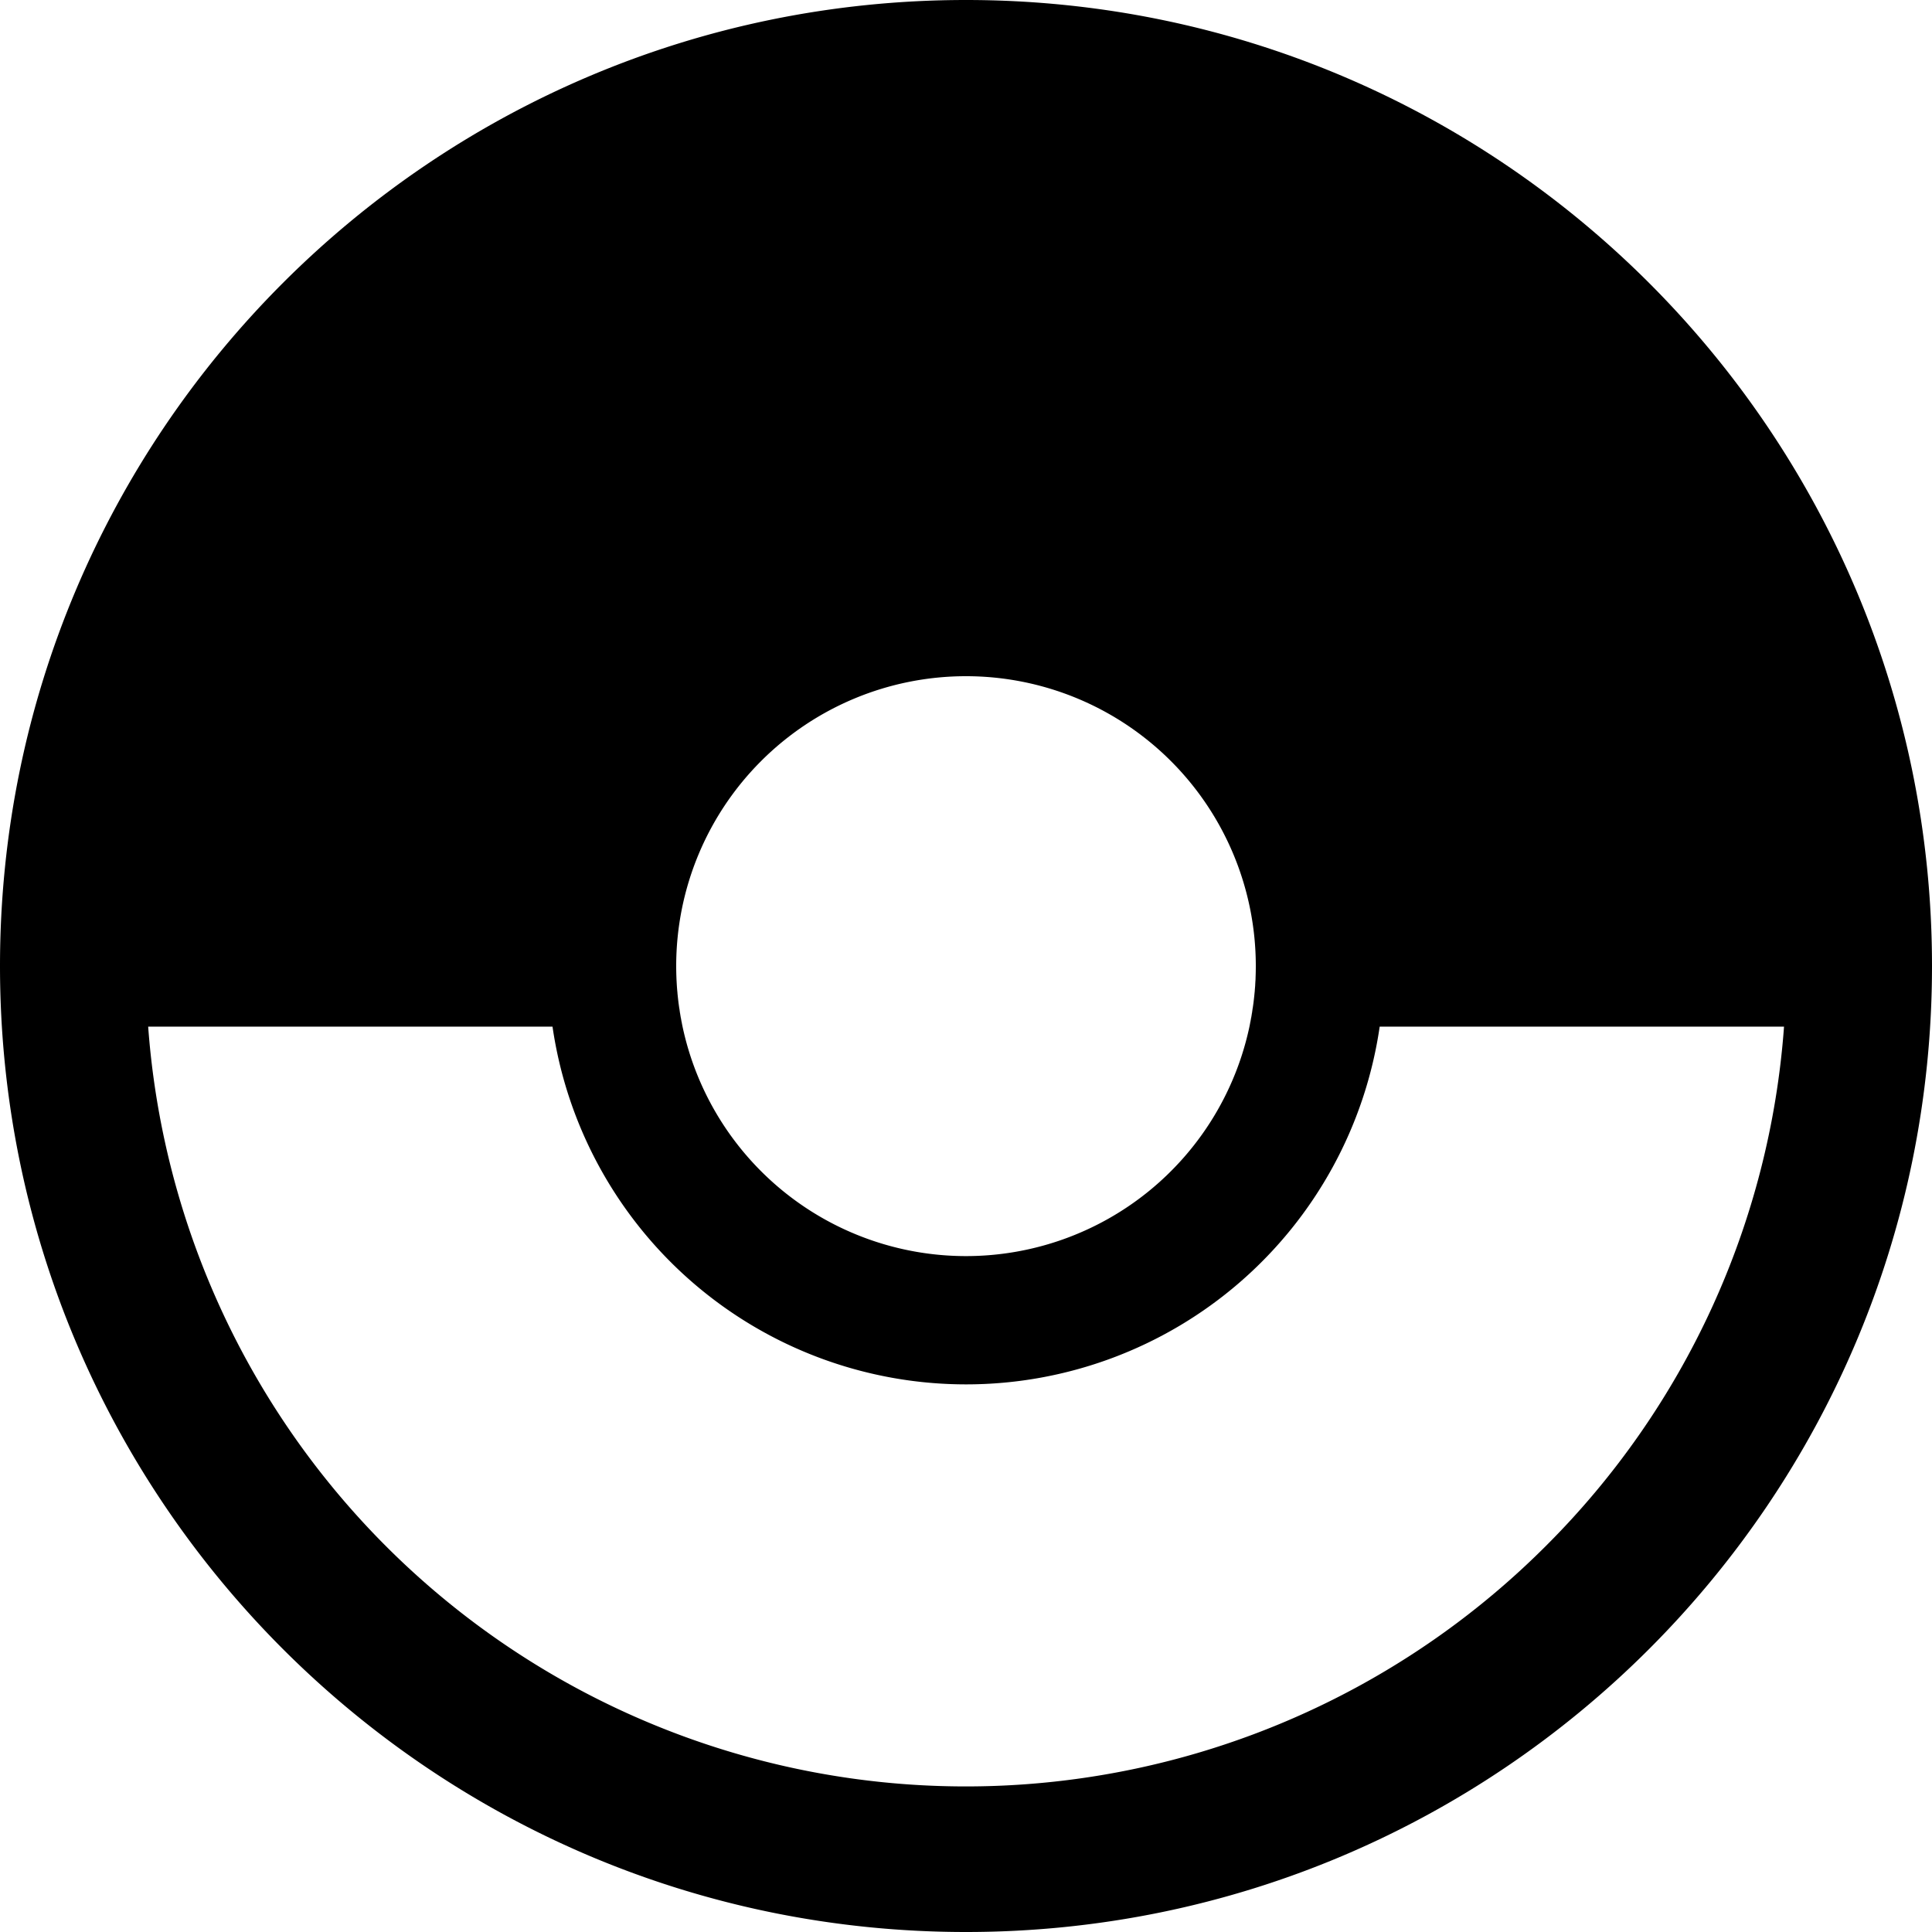 <svg id="raw_copy" data-name="raw copy" xmlns="http://www.w3.org/2000/svg" viewBox="0 0 980 980">
  <defs>
    <style>
      .cls-1 {
        fill: #000000;
      }

      .cls-2 {
        fill: #000000;
      }
    </style>
  </defs>
  <path class="cls-1" d="M344.28,509.44q.75,5.73,1.94,11.31h0Q345,515.17,344.28,509.44Zm289.49,11.31h0q1.19-5.58,1.94-11.31Q635,515.17,633.77,520.75Z"/>
  <path class="cls-2" d="M490,0C219.38,0,0,219.38,0,490S219.38,980,490,980,980,760.62,980,490,760.62,0,490,0Zm0,343A147,147,0,0,1,637,490q0,3-.12,5.91,0,1-.09,1.95l-.09,1.58c0,.62-.08,1.25-.13,1.87l-.09,1.11c0,.42-.07.84-.11,1.26-.12,1.29-.26,2.57-.41,3.85-.07.64-.15,1.28-.24,1.91q-.75,5.73-1.94,11.31a147,147,0,0,1-287.56,0q-1.19-5.58-1.94-11.31c-.09-.63-.17-1.27-.24-1.91-.15-1.28-.29-2.56-.41-3.85,0-.42-.08-.84-.11-1.26l-.09-1.11c-.05-.62-.09-1.25-.13-1.87l-.09-1.58q-.06-1-.09-1.95Q343,493,343,490A147,147,0,0,1,490,343ZM784.16,784.16a415.86,415.86,0,0,1-709-263.41h205.1a212,212,0,0,0,419.58,0h205.1A414.38,414.38,0,0,1,784.16,784.16Z"/>
</svg>
